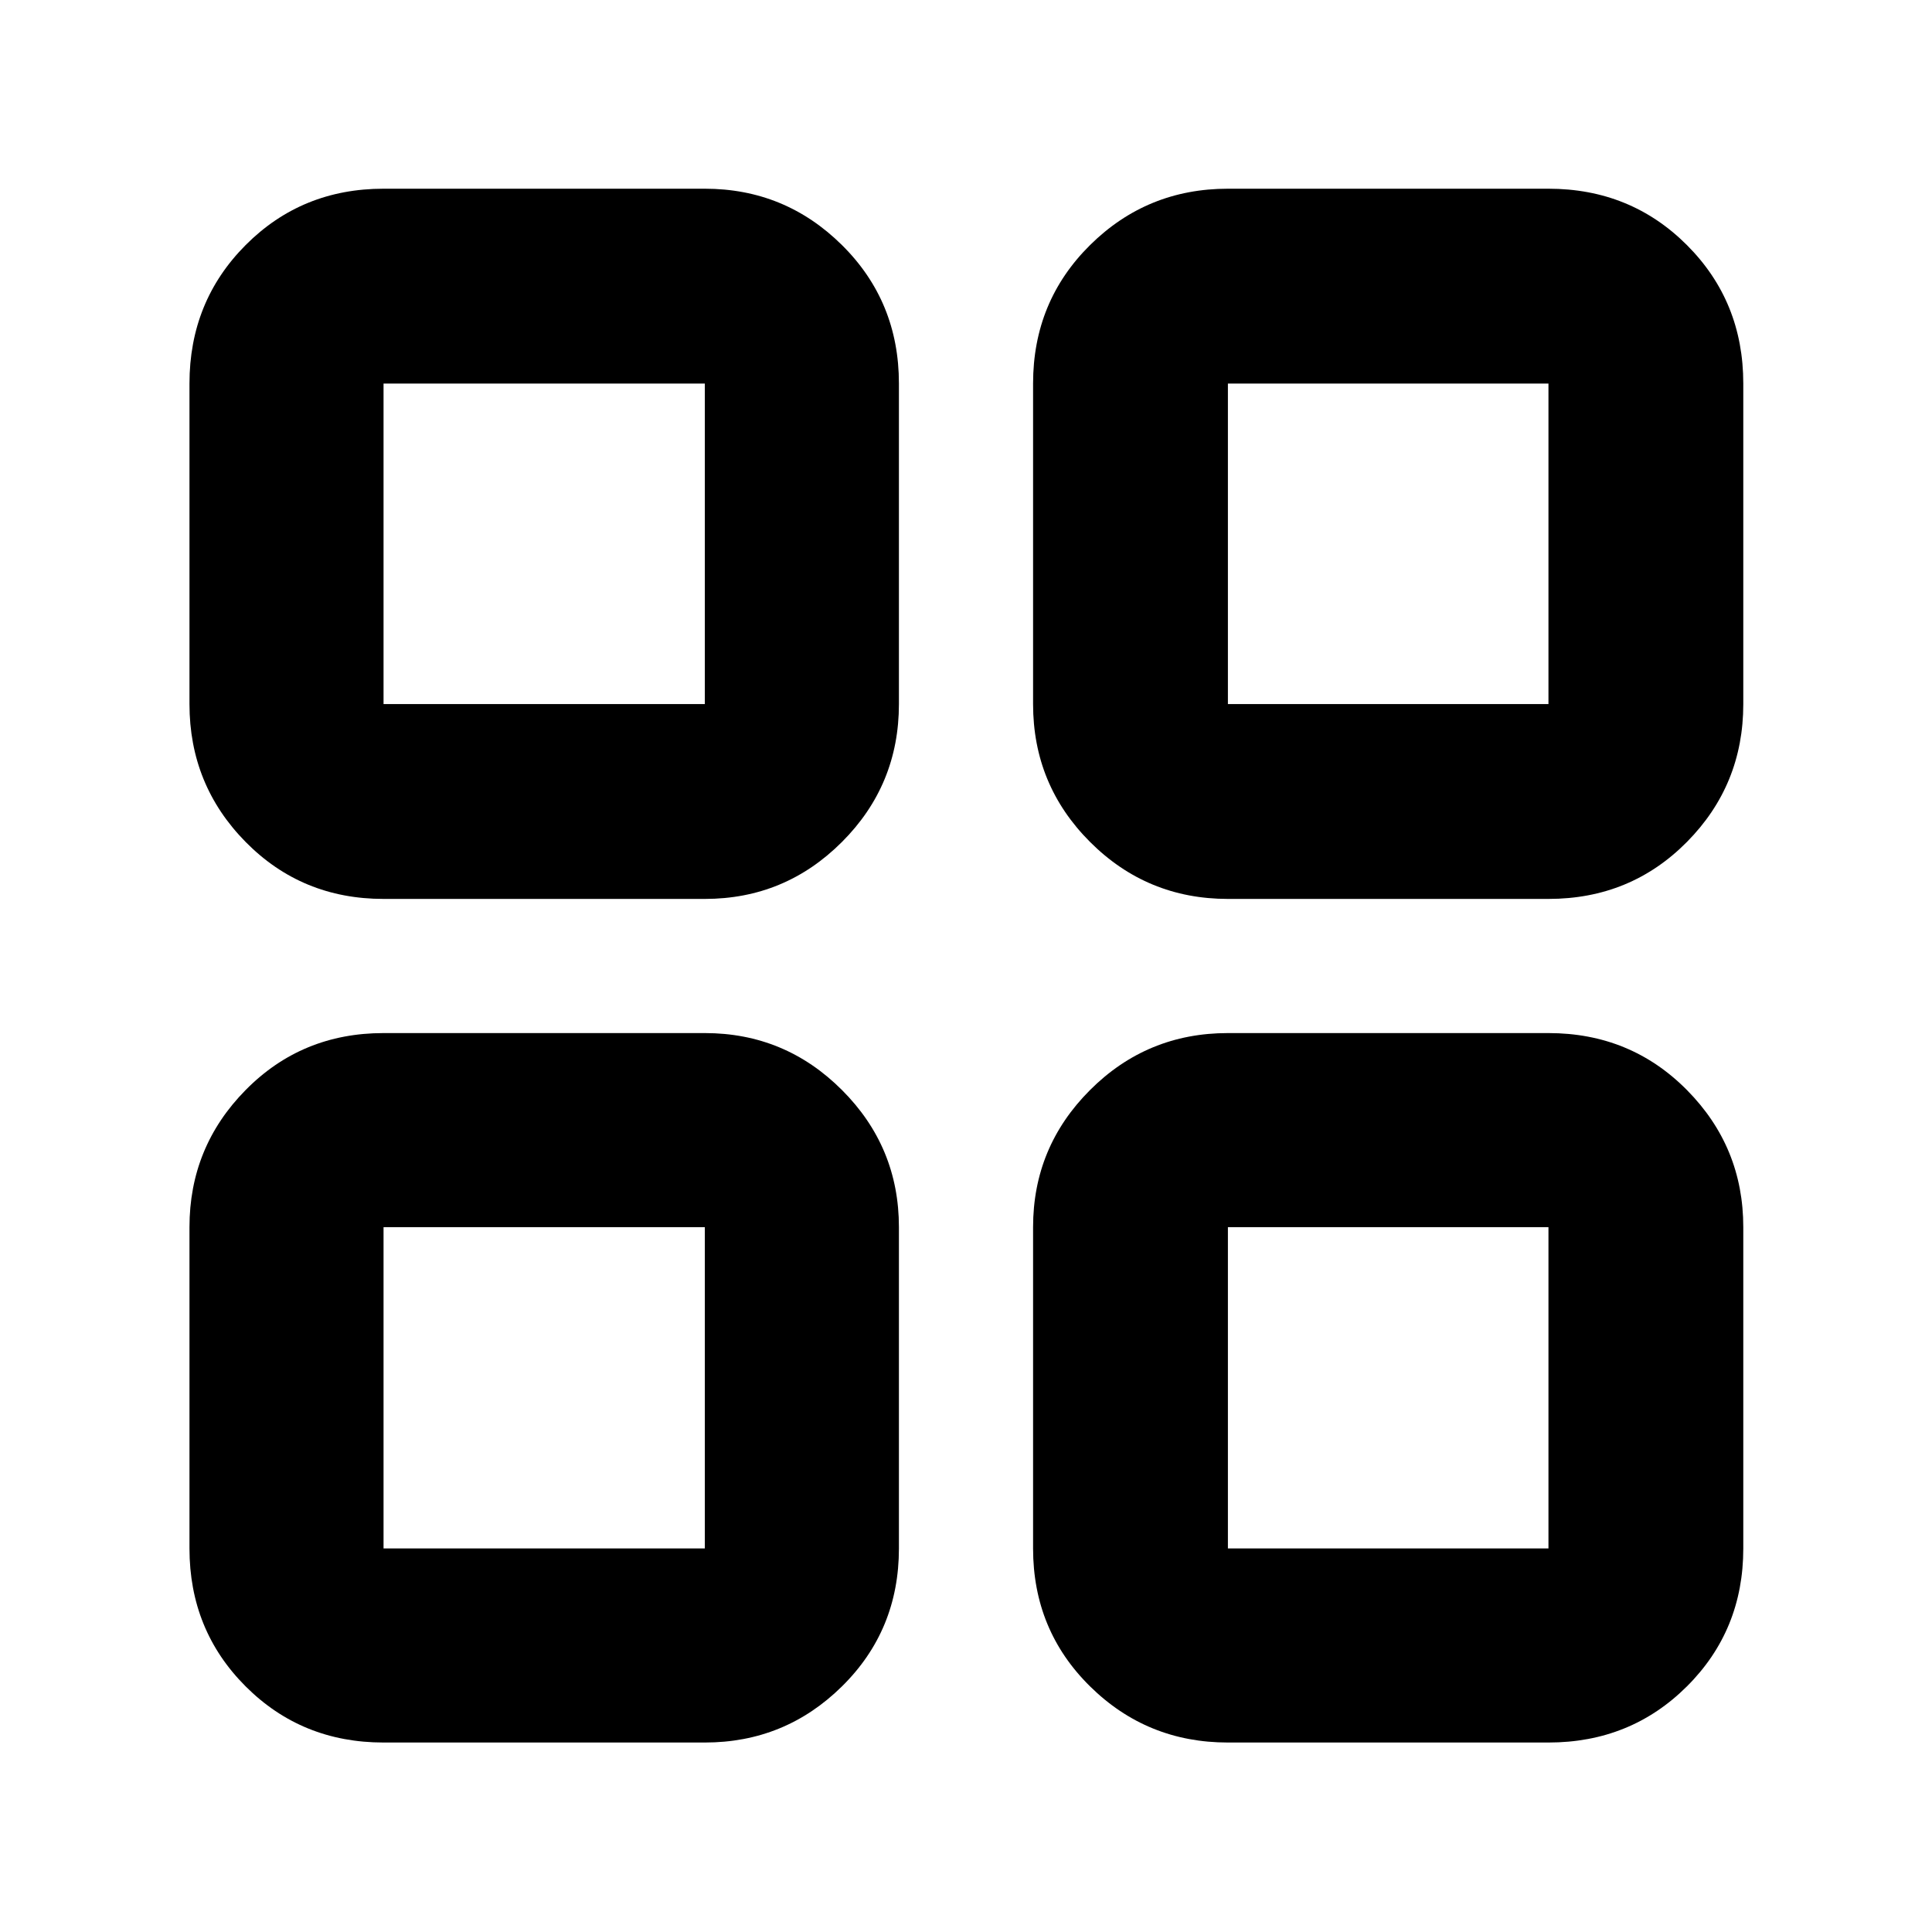 <svg xmlns="http://www.w3.org/2000/svg" height="40" viewBox="0 -960 960 960" width="40"><path d="M190.58-513.33q-40.63 0-68.53-28.31t-27.9-68.5v-159.28q0-40.78 27.9-68.8 27.9-28.01 68.53-28.01h159.65q39.84 0 68.14 28.01 28.3 28.02 28.3 68.8v159.28q0 40.19-28.3 68.5-28.3 28.31-68.14 28.31H190.58Zm0 419.18q-40.63 0-68.53-27.9t-27.9-68.53v-159.65q0-39.84 27.9-68.14 27.9-28.3 68.53-28.3h159.65q39.84 0 68.14 28.3 28.3 28.3 28.3 68.14v159.65q0 40.63-28.3 68.53t-68.14 27.9H190.58Zm419.56-419.18q-40.19 0-68.5-28.31-28.31-28.31-28.31-68.5v-159.28q0-40.78 28.31-68.8 28.31-28.01 68.5-28.01h159.28q40.78 0 68.8 28.01 28.01 28.02 28.01 68.8v159.28q0 40.19-28.01 68.5-28.02 28.31-68.8 28.31H610.14Zm0 419.18q-40.19 0-68.5-27.9-28.31-27.9-28.31-68.53v-159.65q0-39.84 28.31-68.14 28.31-28.3 68.5-28.3h159.28q40.78 0 68.8 28.3 28.01 28.3 28.01 68.14v159.65q0 40.63-28.01 68.53-28.02 27.9-68.8 27.9H610.14ZM190.58-610.14h159.65v-159.28H190.58v159.28Zm419.56 0h159.28v-159.28H610.14v159.28Zm0 419.56h159.28v-159.65H610.14v159.65Zm-419.56 0h159.65v-159.65H190.58v159.65Zm419.56-419.56Zm0 259.91Zm-259.91 0Zm0-259.91Z"/></svg>
